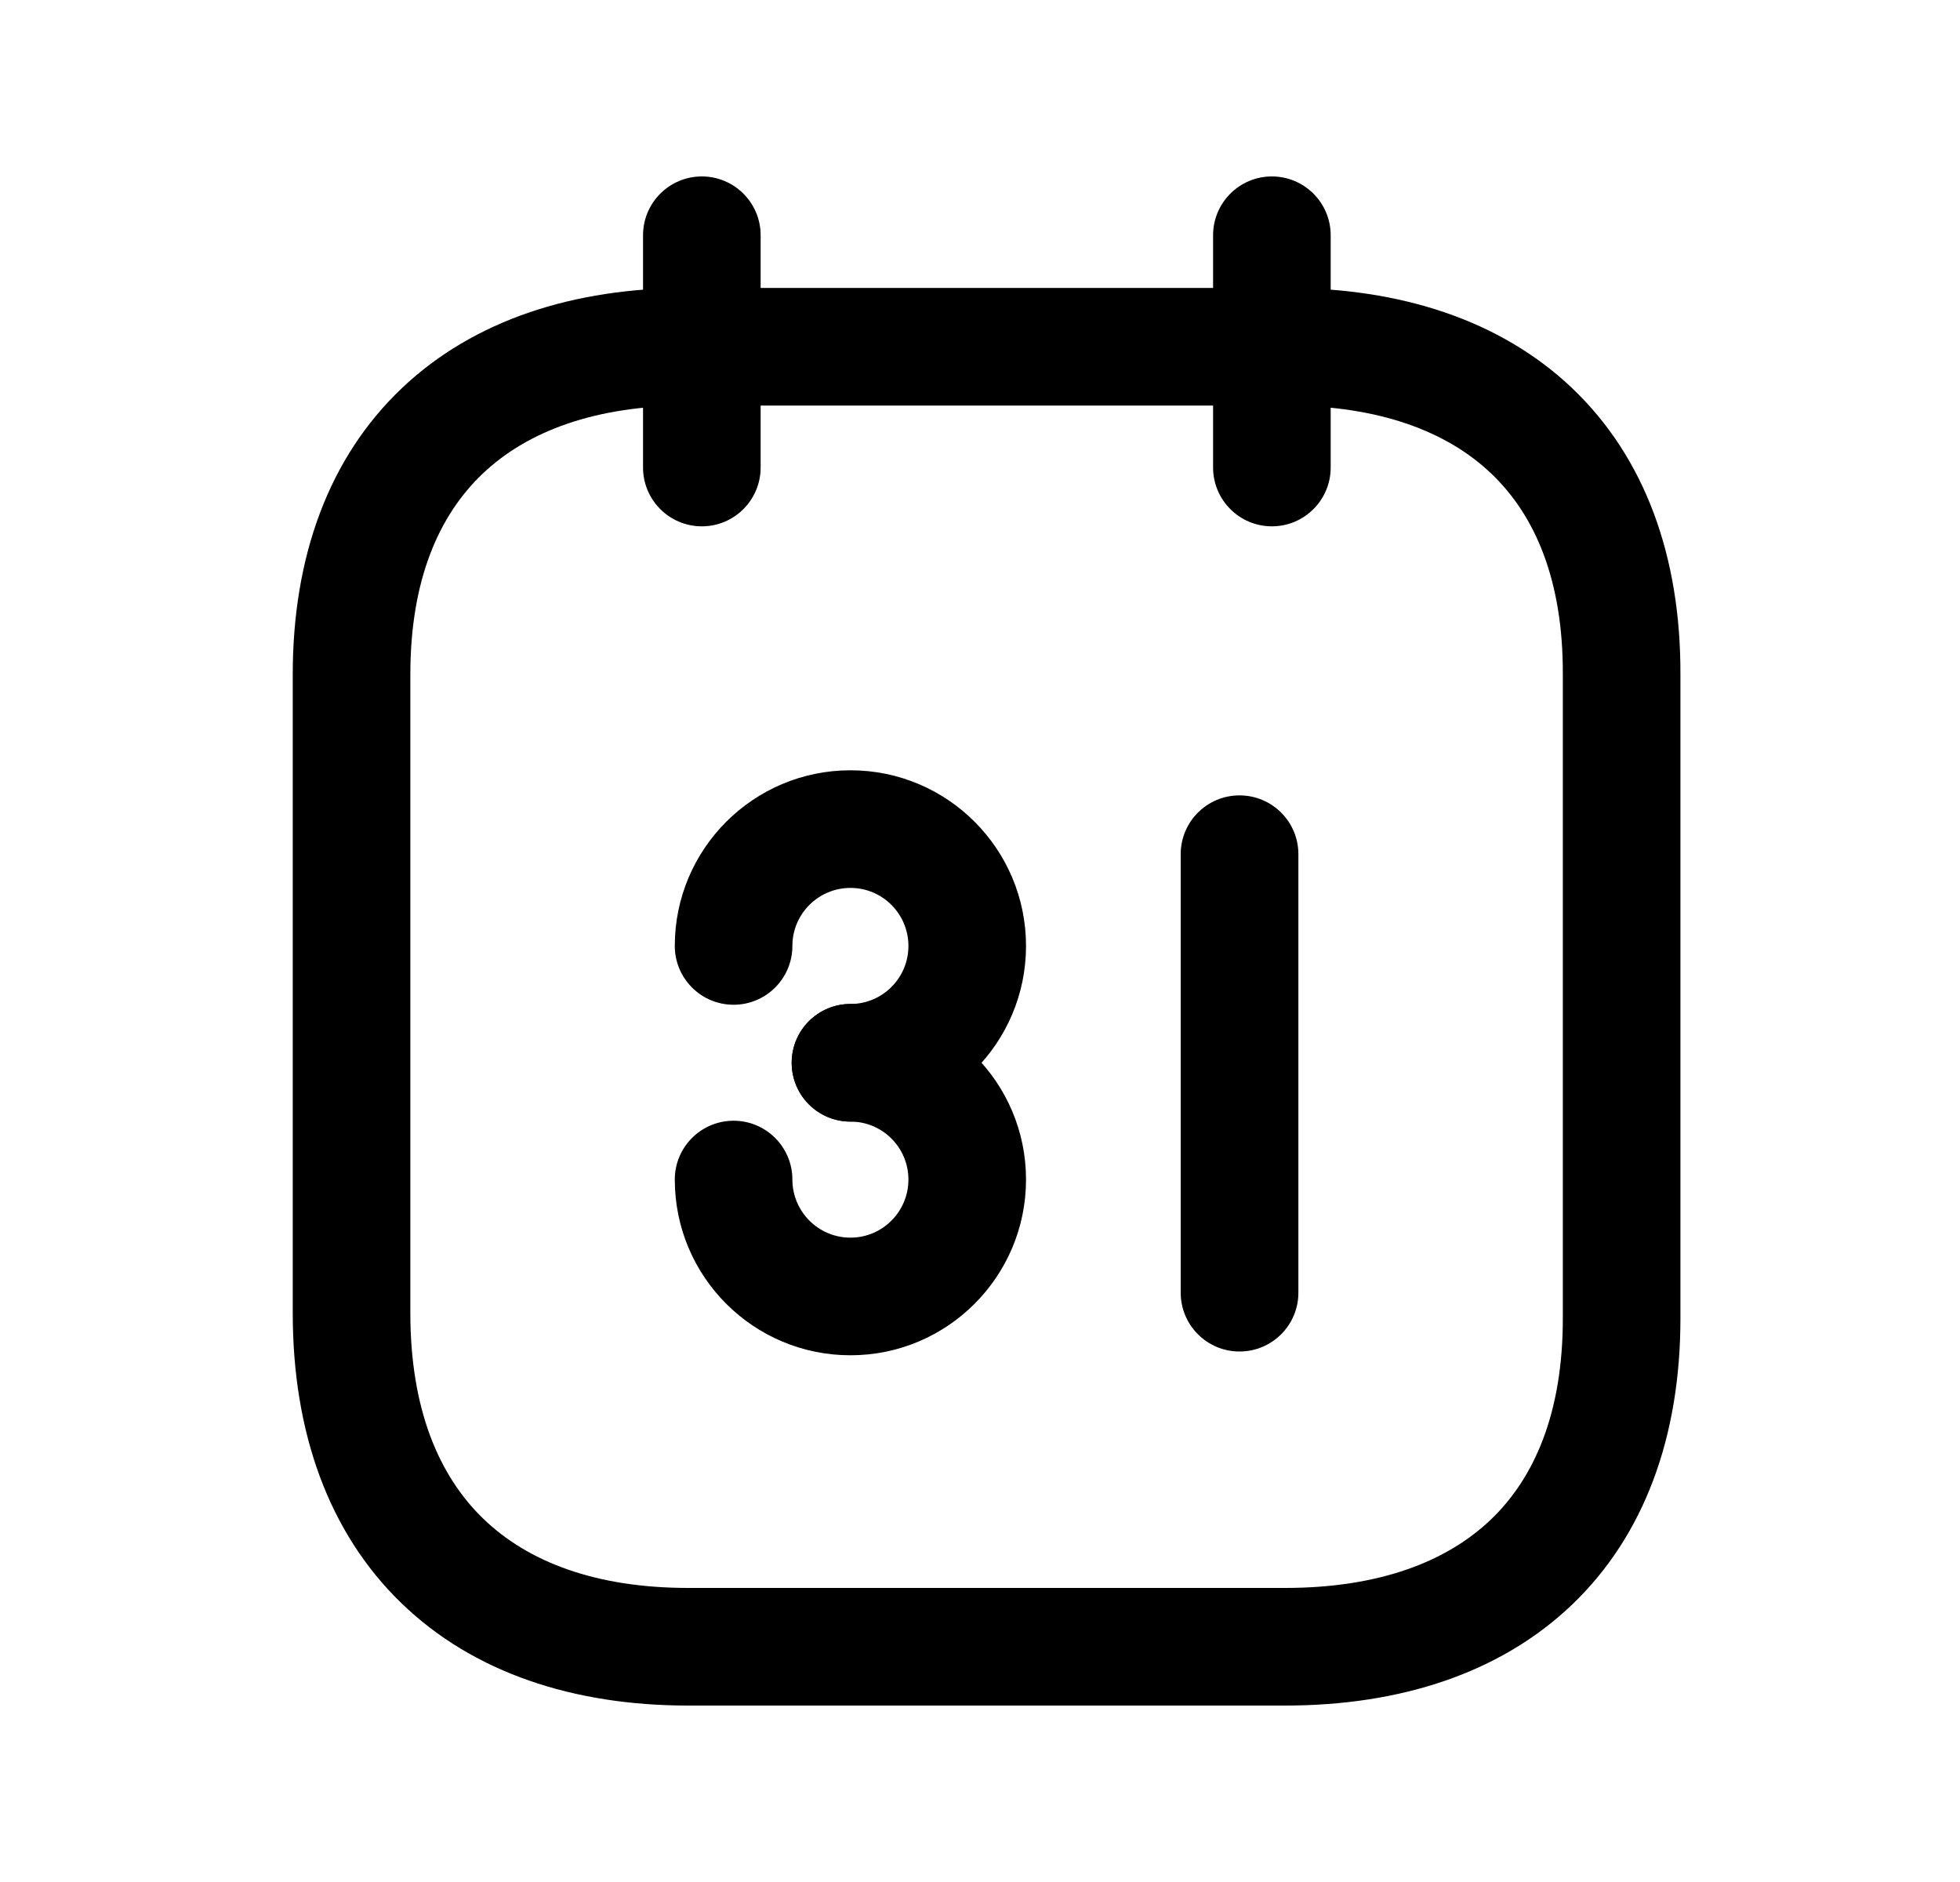 <svg width="25" height="24" viewBox="0 0 25 24" fill="none" xmlns="http://www.w3.org/2000/svg">
<path fill-rule="evenodd" clip-rule="evenodd" d="M16.223 2.25C16.637 2.25 16.973 2.586 16.973 3V5.962C16.973 6.376 16.637 6.712 16.223 6.712C15.809 6.712 15.473 6.376 15.473 5.962V3C15.473 2.586 15.809 2.25 16.223 2.25Z" fill="black"/>
<path fill-rule="evenodd" clip-rule="evenodd" d="M8.952 2.25C9.366 2.25 9.702 2.586 9.702 3V5.962C9.702 6.376 9.366 6.712 8.952 6.712C8.538 6.712 8.202 6.376 8.202 5.962V3C8.202 2.586 8.538 2.25 8.952 2.25Z" fill="black"/>
<path fill-rule="evenodd" clip-rule="evenodd" d="M5.123 4.953C6.042 4.079 7.321 3.672 8.778 3.672H16.398C17.859 3.672 19.138 4.079 20.056 4.953C20.979 5.833 21.439 7.094 21.434 8.601C21.434 8.602 21.434 8.602 21.434 8.602L21.434 16.814C21.434 18.321 20.973 19.583 20.05 20.465C19.132 21.341 17.852 21.75 16.391 21.75H8.778C7.317 21.75 6.036 21.332 5.118 20.442C4.196 19.549 3.734 18.272 3.734 16.746V8.6C3.734 7.092 4.198 5.832 5.123 4.953ZM6.157 6.04C5.595 6.573 5.234 7.402 5.234 8.6V16.746C5.234 17.968 5.598 18.819 6.162 19.365C6.73 19.916 7.596 20.25 8.778 20.25H16.391C17.581 20.25 18.448 19.92 19.014 19.38C19.575 18.845 19.934 18.013 19.934 16.814V8.6L19.934 8.598C19.938 7.399 19.58 6.571 19.021 6.039C18.457 5.501 17.59 5.172 16.398 5.172H8.778C7.591 5.172 6.724 5.501 6.157 6.04Z" fill="black"/>
<path fill-rule="evenodd" clip-rule="evenodd" d="M15.81 10.143C16.225 10.143 16.561 10.478 16.561 10.893V16.485C16.561 16.899 16.225 17.235 15.81 17.235C15.396 17.235 15.06 16.899 15.06 16.485V10.893C15.06 10.478 15.396 10.143 15.81 10.143Z" fill="black"/>
<path fill-rule="evenodd" clip-rule="evenodd" d="M8.607 12.063C8.607 10.826 9.611 9.823 10.848 9.823C12.085 9.823 13.087 10.827 13.087 12.063C13.087 13.3 12.085 14.303 10.848 14.303C10.433 14.303 10.098 13.968 10.098 13.553C10.098 13.139 10.433 12.803 10.848 12.803C11.256 12.803 11.587 12.472 11.587 12.063C11.587 11.655 11.256 11.323 10.848 11.323C10.438 11.323 10.107 11.655 10.107 12.063C10.107 12.477 9.771 12.813 9.357 12.813C8.943 12.813 8.607 12.477 8.607 12.063Z" fill="black"/>
<path fill-rule="evenodd" clip-rule="evenodd" d="M10.098 13.553C10.098 13.139 10.433 12.803 10.848 12.803C12.084 12.803 13.087 13.805 13.087 15.042C13.087 16.279 12.084 17.283 10.848 17.283C9.61 17.283 8.607 16.28 8.607 15.042C8.607 14.628 8.943 14.292 9.357 14.292C9.771 14.292 10.107 14.628 10.107 15.042C10.107 15.451 10.439 15.783 10.848 15.783C11.255 15.783 11.587 15.452 11.587 15.042C11.587 14.634 11.256 14.303 10.848 14.303C10.433 14.303 10.098 13.967 10.098 13.553Z" fill="black"/>
</svg>